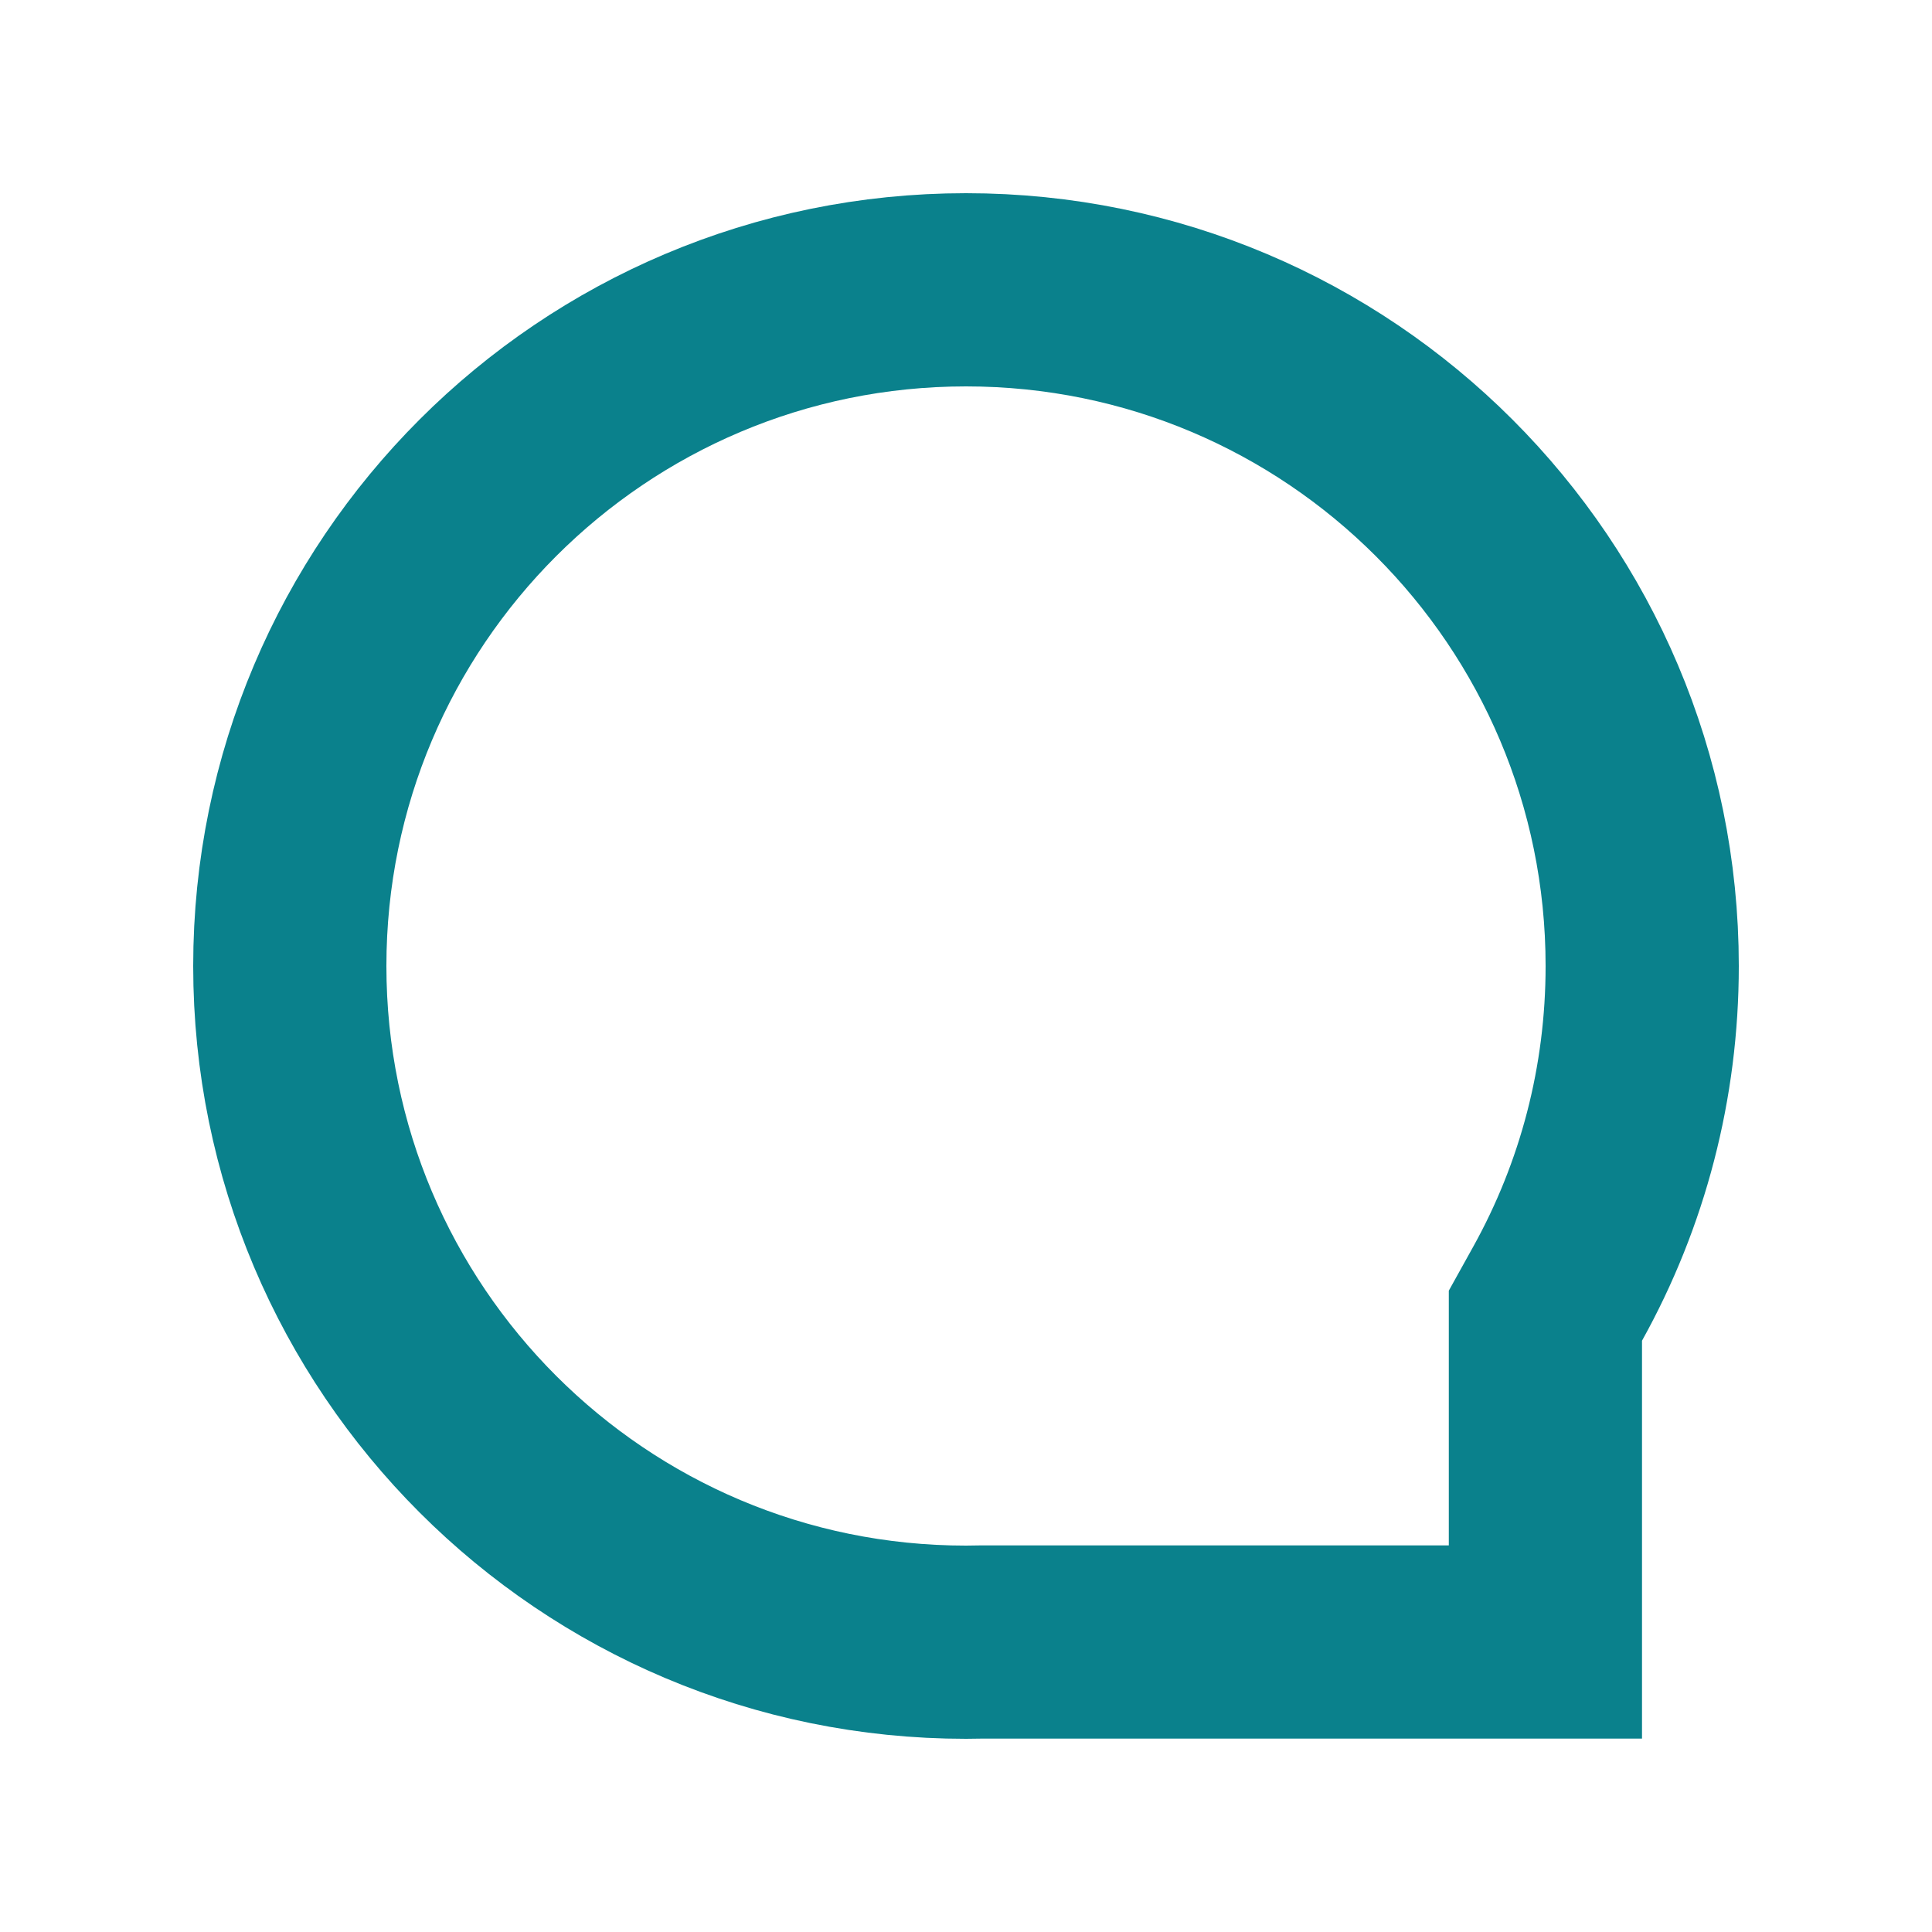 <?xml version="1.0" encoding="UTF-8"?>
<svg width="20px" height="20px" viewBox="0 0 20 20" version="1.1" xmlns="http://www.w3.org/2000/svg" xmlns:xlink="http://www.w3.org/1999/xlink">
    <!-- Generator: Sketch 55 (78076) - https://sketchapp.com -->
    <title>图标状态</title>
    <desc>Created with Sketch.</desc>
    <g id="PC-端设计稿" stroke="none" stroke-width="1" fill="none" fill-rule="evenodd">
        <g id="图标状态" transform="translate(-1662, -305)">
            <g id="切片" transform="translate(286, 221)"></g>
            <g id="编组-8" transform="translate(1664, 306.778)" stroke="#0A818C" stroke-width="2">
                <path d="M2.002,15.22 L7.827,15.22 L7.848,15.22 C7.899,15.221 7.949,15.222 8,15.222 C11.866,15.222 15,12.088 15,8.222 C15,4.356 11.866,1.222 8,1.222 C4.134,1.222 1,4.356 1,8.222 C1,9.427 1.304,10.586 1.876,11.615 L2.002,11.842 L2.002,15.22 Z" id="形状结合" transform="translate(8, 8.222) scale(-1, 1) translate(-8, -8.222) "></path>
            </g>
        </g>
    </g>
</svg>